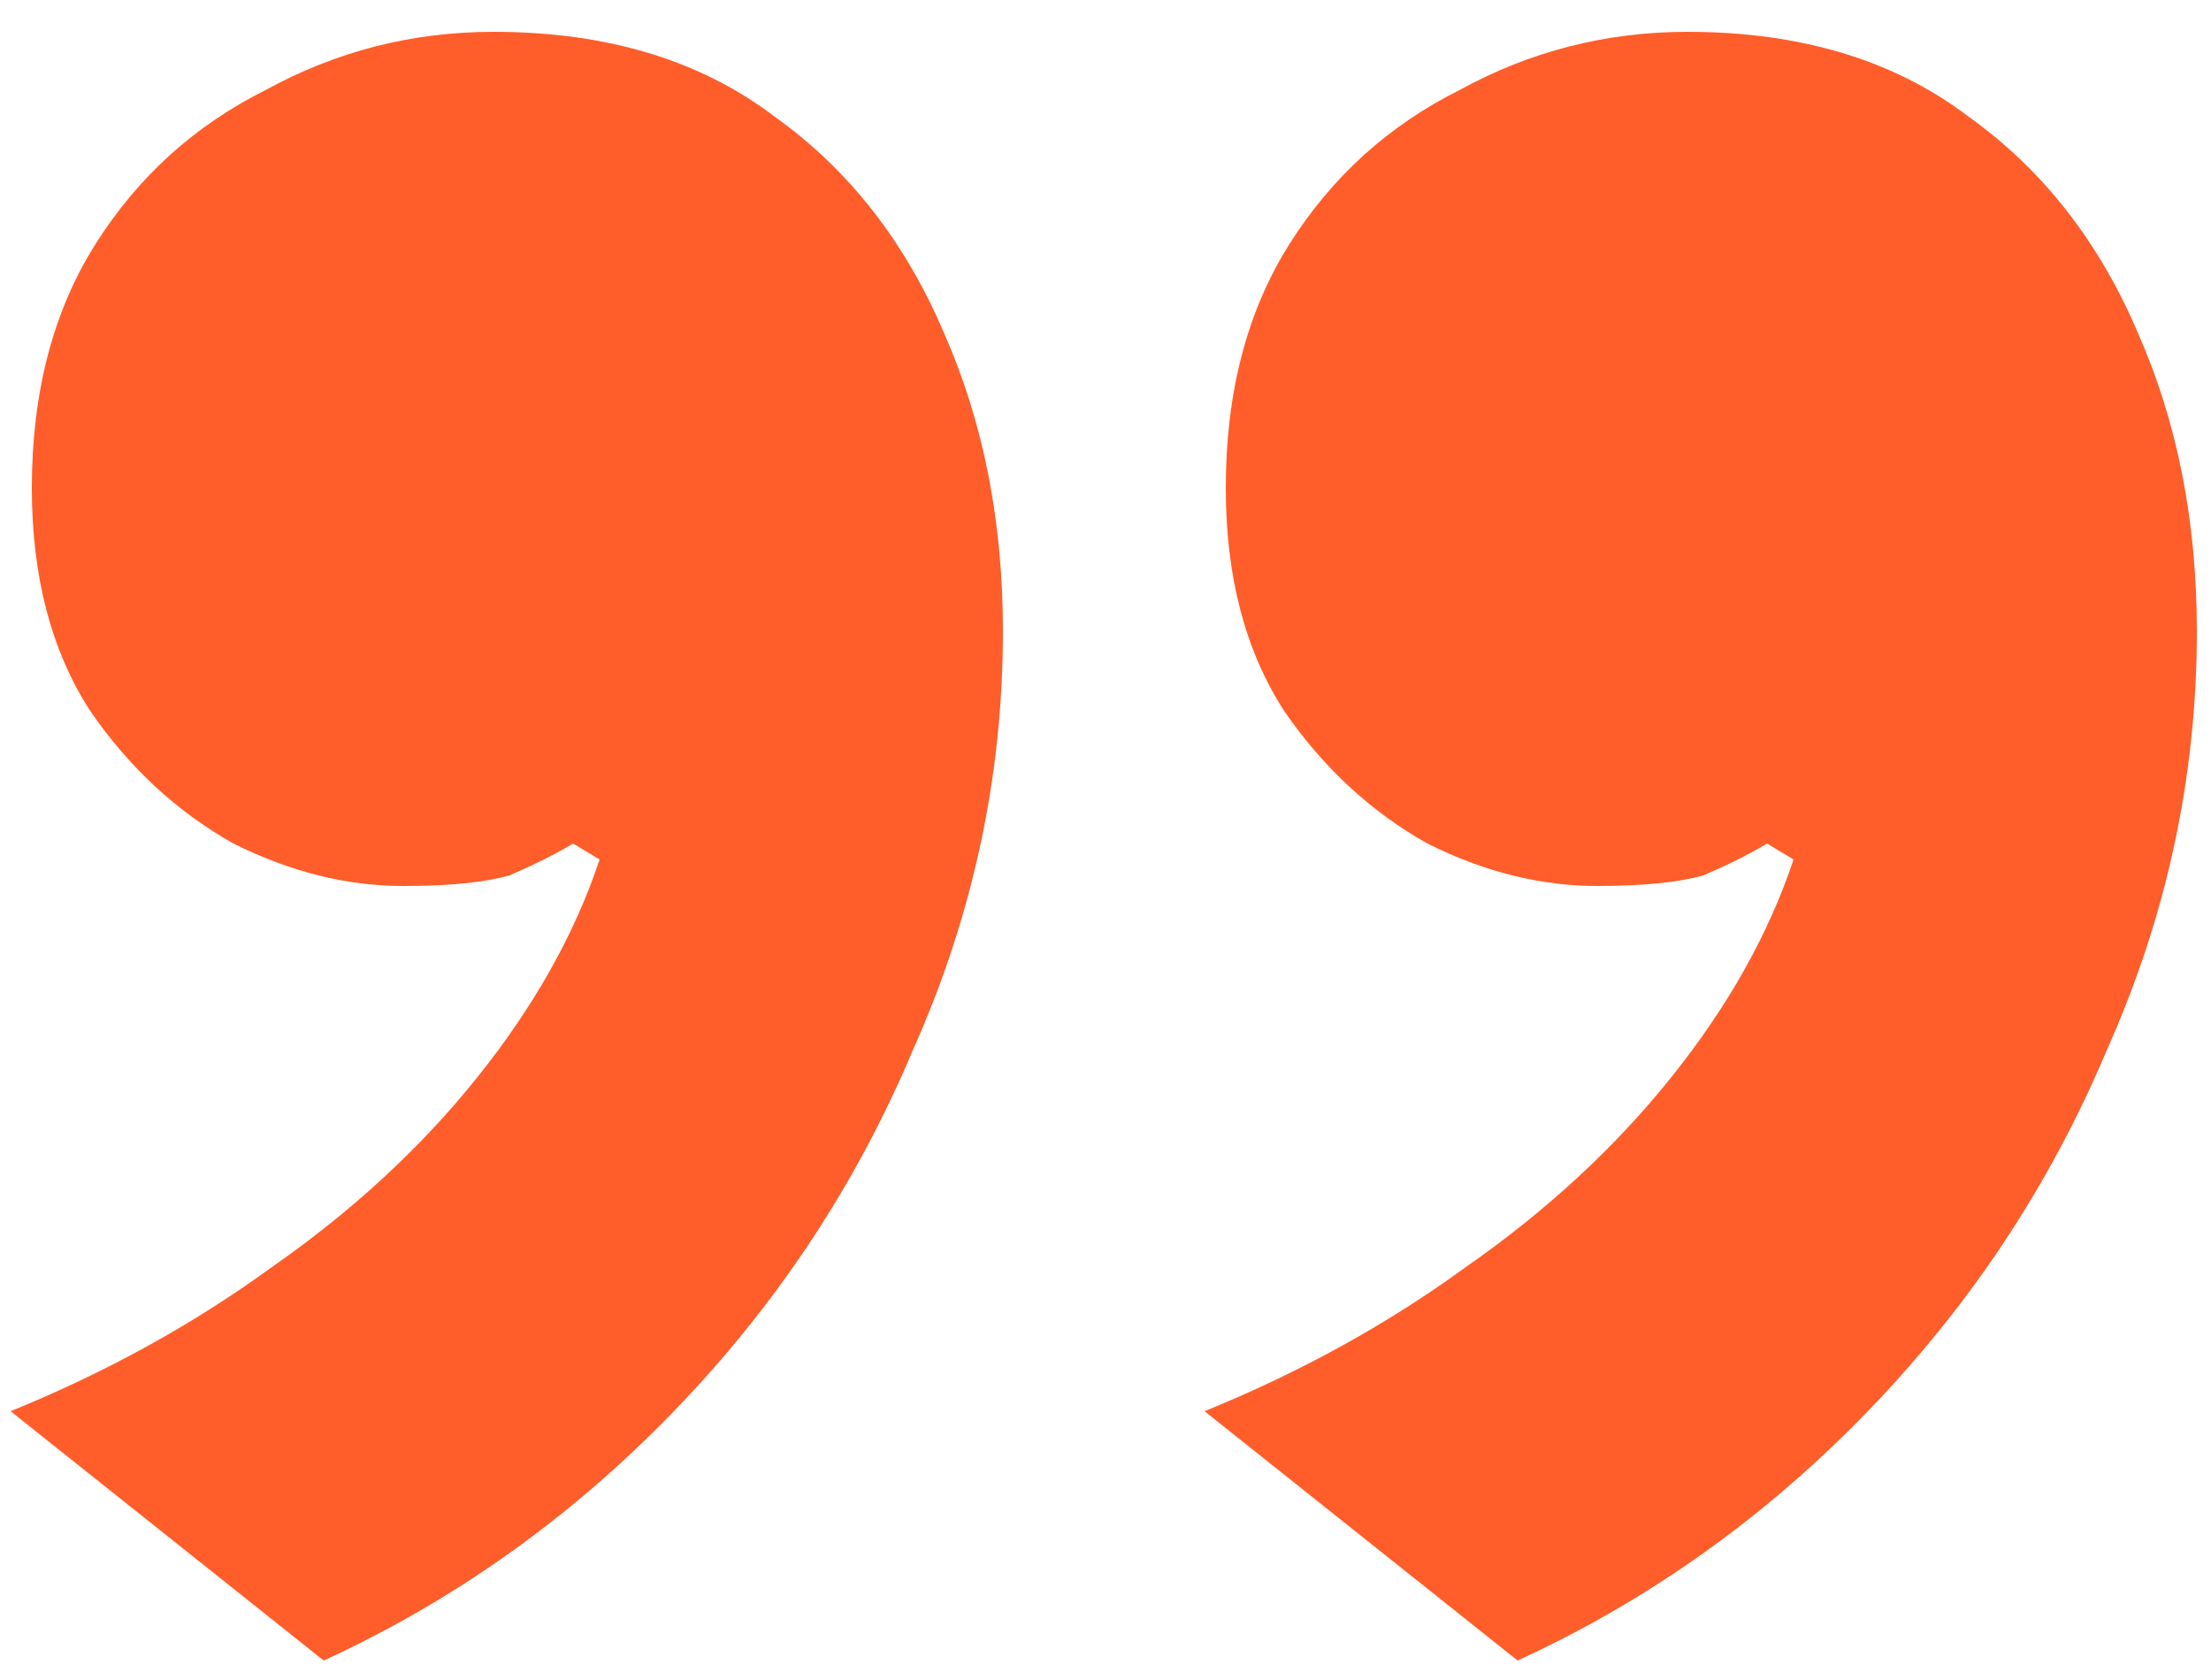<svg width="50" height="38" viewBox="0 0 50 38" fill="none" xmlns="http://www.w3.org/2000/svg">
<path d="M11.16 0.72C13.72 0.72 15.84 1.36 17.52 2.64C19.2 3.84 20.48 5.48 21.36 7.56C22.24 9.56 22.68 11.8 22.68 14.28C22.68 17.56 22 20.72 20.64 23.76C19.36 26.8 17.56 29.52 15.24 31.92C12.92 34.32 10.28 36.2 7.32 37.56L0.24 31.92C2.4 31.04 4.36 29.96 6.12 28.68C7.96 27.4 9.52 25.96 10.8 24.36C12.08 22.76 13 21.12 13.56 19.44L12.96 19.08C12.56 19.32 12.08 19.56 11.52 19.8C10.96 19.96 10.16 20.04 9.12 20.04C7.84 20.04 6.56 19.72 5.28 19.08C4 18.36 2.92 17.36 2.04 16.08C1.16 14.72 0.72 13.04 0.72 11.04C0.72 8.88 1.2 7.04 2.16 5.52C3.12 4 4.4 2.84 6 2.04C7.6 1.16 9.32 0.72 11.16 0.72ZM38.16 0.72C40.72 0.72 42.84 1.36 44.52 2.64C46.2 3.84 47.48 5.48 48.36 7.56C49.24 9.56 49.68 11.8 49.68 14.28C49.68 17.56 49 20.72 47.64 23.76C46.36 26.8 44.56 29.52 42.24 31.92C39.92 34.32 37.28 36.2 34.32 37.56L27.24 31.92C29.4 31.04 31.36 29.96 33.12 28.68C34.96 27.4 36.52 25.96 37.8 24.36C39.08 22.76 40 21.12 40.56 19.44L39.96 19.08C39.56 19.32 39.08 19.56 38.52 19.8C37.96 19.96 37.16 20.04 36.12 20.04C34.84 20.04 33.56 19.72 32.28 19.08C31 18.36 29.92 17.36 29.04 16.08C28.16 14.72 27.72 13.04 27.72 11.04C27.72 8.88 28.2 7.04 29.16 5.52C30.12 4 31.4 2.84 33 2.04C34.6 1.16 36.32 0.72 38.16 0.72Z" fill="#FF5D2A"/>
</svg>
